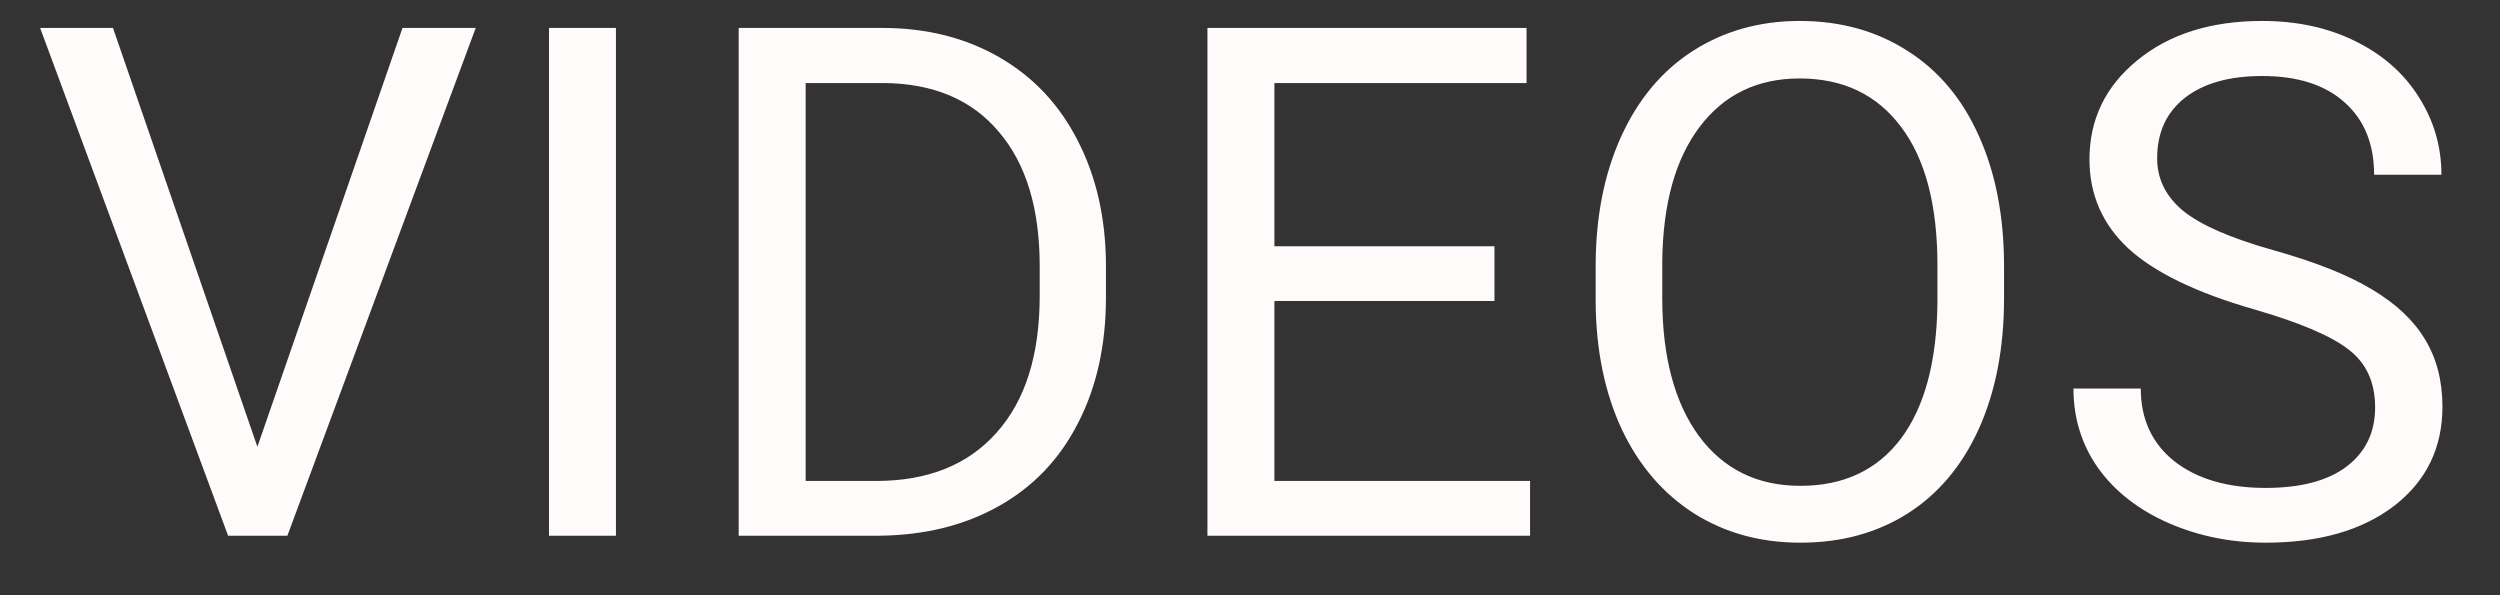 <svg width="42" height="10" viewBox="0 0 42 10" fill="none" xmlns="http://www.w3.org/2000/svg">
<rect x="0" y="0" width="42" height="10" fill="#333333" stroke="none"/>
<path d="M4.324 7.506L6.762 0.469H7.992L4.828 9H3.832L0.674 0.469H1.898L4.324 7.506ZM10.348 9H9.223V0.469H10.348V9ZM12.41 9V0.469H14.818C15.56 0.469 16.217 0.633 16.787 0.961C17.357 1.289 17.797 1.756 18.105 2.361C18.418 2.967 18.576 3.662 18.58 4.447V4.992C18.58 5.797 18.424 6.502 18.111 7.107C17.803 7.713 17.359 8.178 16.781 8.502C16.207 8.826 15.537 8.992 14.771 9H12.41ZM13.535 1.395V8.08H14.719C15.586 8.08 16.26 7.811 16.74 7.271C17.225 6.732 17.467 5.965 17.467 4.969V4.471C17.467 3.502 17.238 2.75 16.781 2.215C16.328 1.676 15.684 1.402 14.848 1.395H13.535ZM25.107 5.057H21.41V8.08H25.705V9H20.285V0.469H25.646V1.395H21.41V4.137H25.107V5.057ZM33.668 5.01C33.668 5.846 33.527 6.576 33.246 7.201C32.965 7.822 32.566 8.297 32.051 8.625C31.535 8.953 30.934 9.117 30.246 9.117C29.574 9.117 28.979 8.953 28.459 8.625C27.939 8.293 27.535 7.822 27.246 7.213C26.961 6.6 26.814 5.891 26.807 5.086V4.471C26.807 3.65 26.949 2.926 27.234 2.297C27.52 1.668 27.922 1.188 28.441 0.855C28.965 0.52 29.562 0.352 30.234 0.352C30.918 0.352 31.52 0.518 32.039 0.85C32.562 1.178 32.965 1.656 33.246 2.285C33.527 2.91 33.668 3.639 33.668 4.471V5.01ZM32.549 4.459C32.549 3.447 32.346 2.672 31.939 2.133C31.533 1.59 30.965 1.318 30.234 1.318C29.523 1.318 28.963 1.59 28.553 2.133C28.146 2.672 27.938 3.422 27.926 4.383V5.01C27.926 5.99 28.131 6.762 28.541 7.324C28.955 7.883 29.523 8.162 30.246 8.162C30.973 8.162 31.535 7.898 31.934 7.371C32.332 6.84 32.537 6.08 32.549 5.092V4.459ZM37.869 5.197C36.904 4.92 36.201 4.58 35.76 4.178C35.322 3.771 35.103 3.271 35.103 2.678C35.103 2.006 35.371 1.451 35.906 1.014C36.445 0.572 37.145 0.352 38.004 0.352C38.59 0.352 39.111 0.465 39.568 0.691C40.029 0.918 40.385 1.23 40.635 1.629C40.889 2.027 41.016 2.463 41.016 2.936H39.885C39.885 2.42 39.721 2.016 39.393 1.723C39.065 1.426 38.602 1.277 38.004 1.277C37.449 1.277 37.016 1.4 36.703 1.646C36.395 1.889 36.24 2.227 36.24 2.66C36.24 3.008 36.387 3.303 36.68 3.545C36.977 3.783 37.478 4.002 38.185 4.201C38.897 4.4 39.451 4.621 39.85 4.863C40.252 5.102 40.549 5.381 40.74 5.701C40.935 6.021 41.033 6.398 41.033 6.832C41.033 7.523 40.764 8.078 40.225 8.496C39.685 8.91 38.965 9.117 38.062 9.117C37.477 9.117 36.93 9.006 36.422 8.783C35.914 8.557 35.522 8.248 35.244 7.857C34.971 7.467 34.834 7.023 34.834 6.527H35.965C35.965 7.043 36.154 7.451 36.533 7.752C36.916 8.049 37.426 8.197 38.062 8.197C38.656 8.197 39.111 8.076 39.428 7.834C39.744 7.592 39.902 7.262 39.902 6.844C39.902 6.426 39.756 6.104 39.463 5.877C39.17 5.646 38.639 5.42 37.869 5.197Z" fill="#FFFBFB"/>
</svg>

